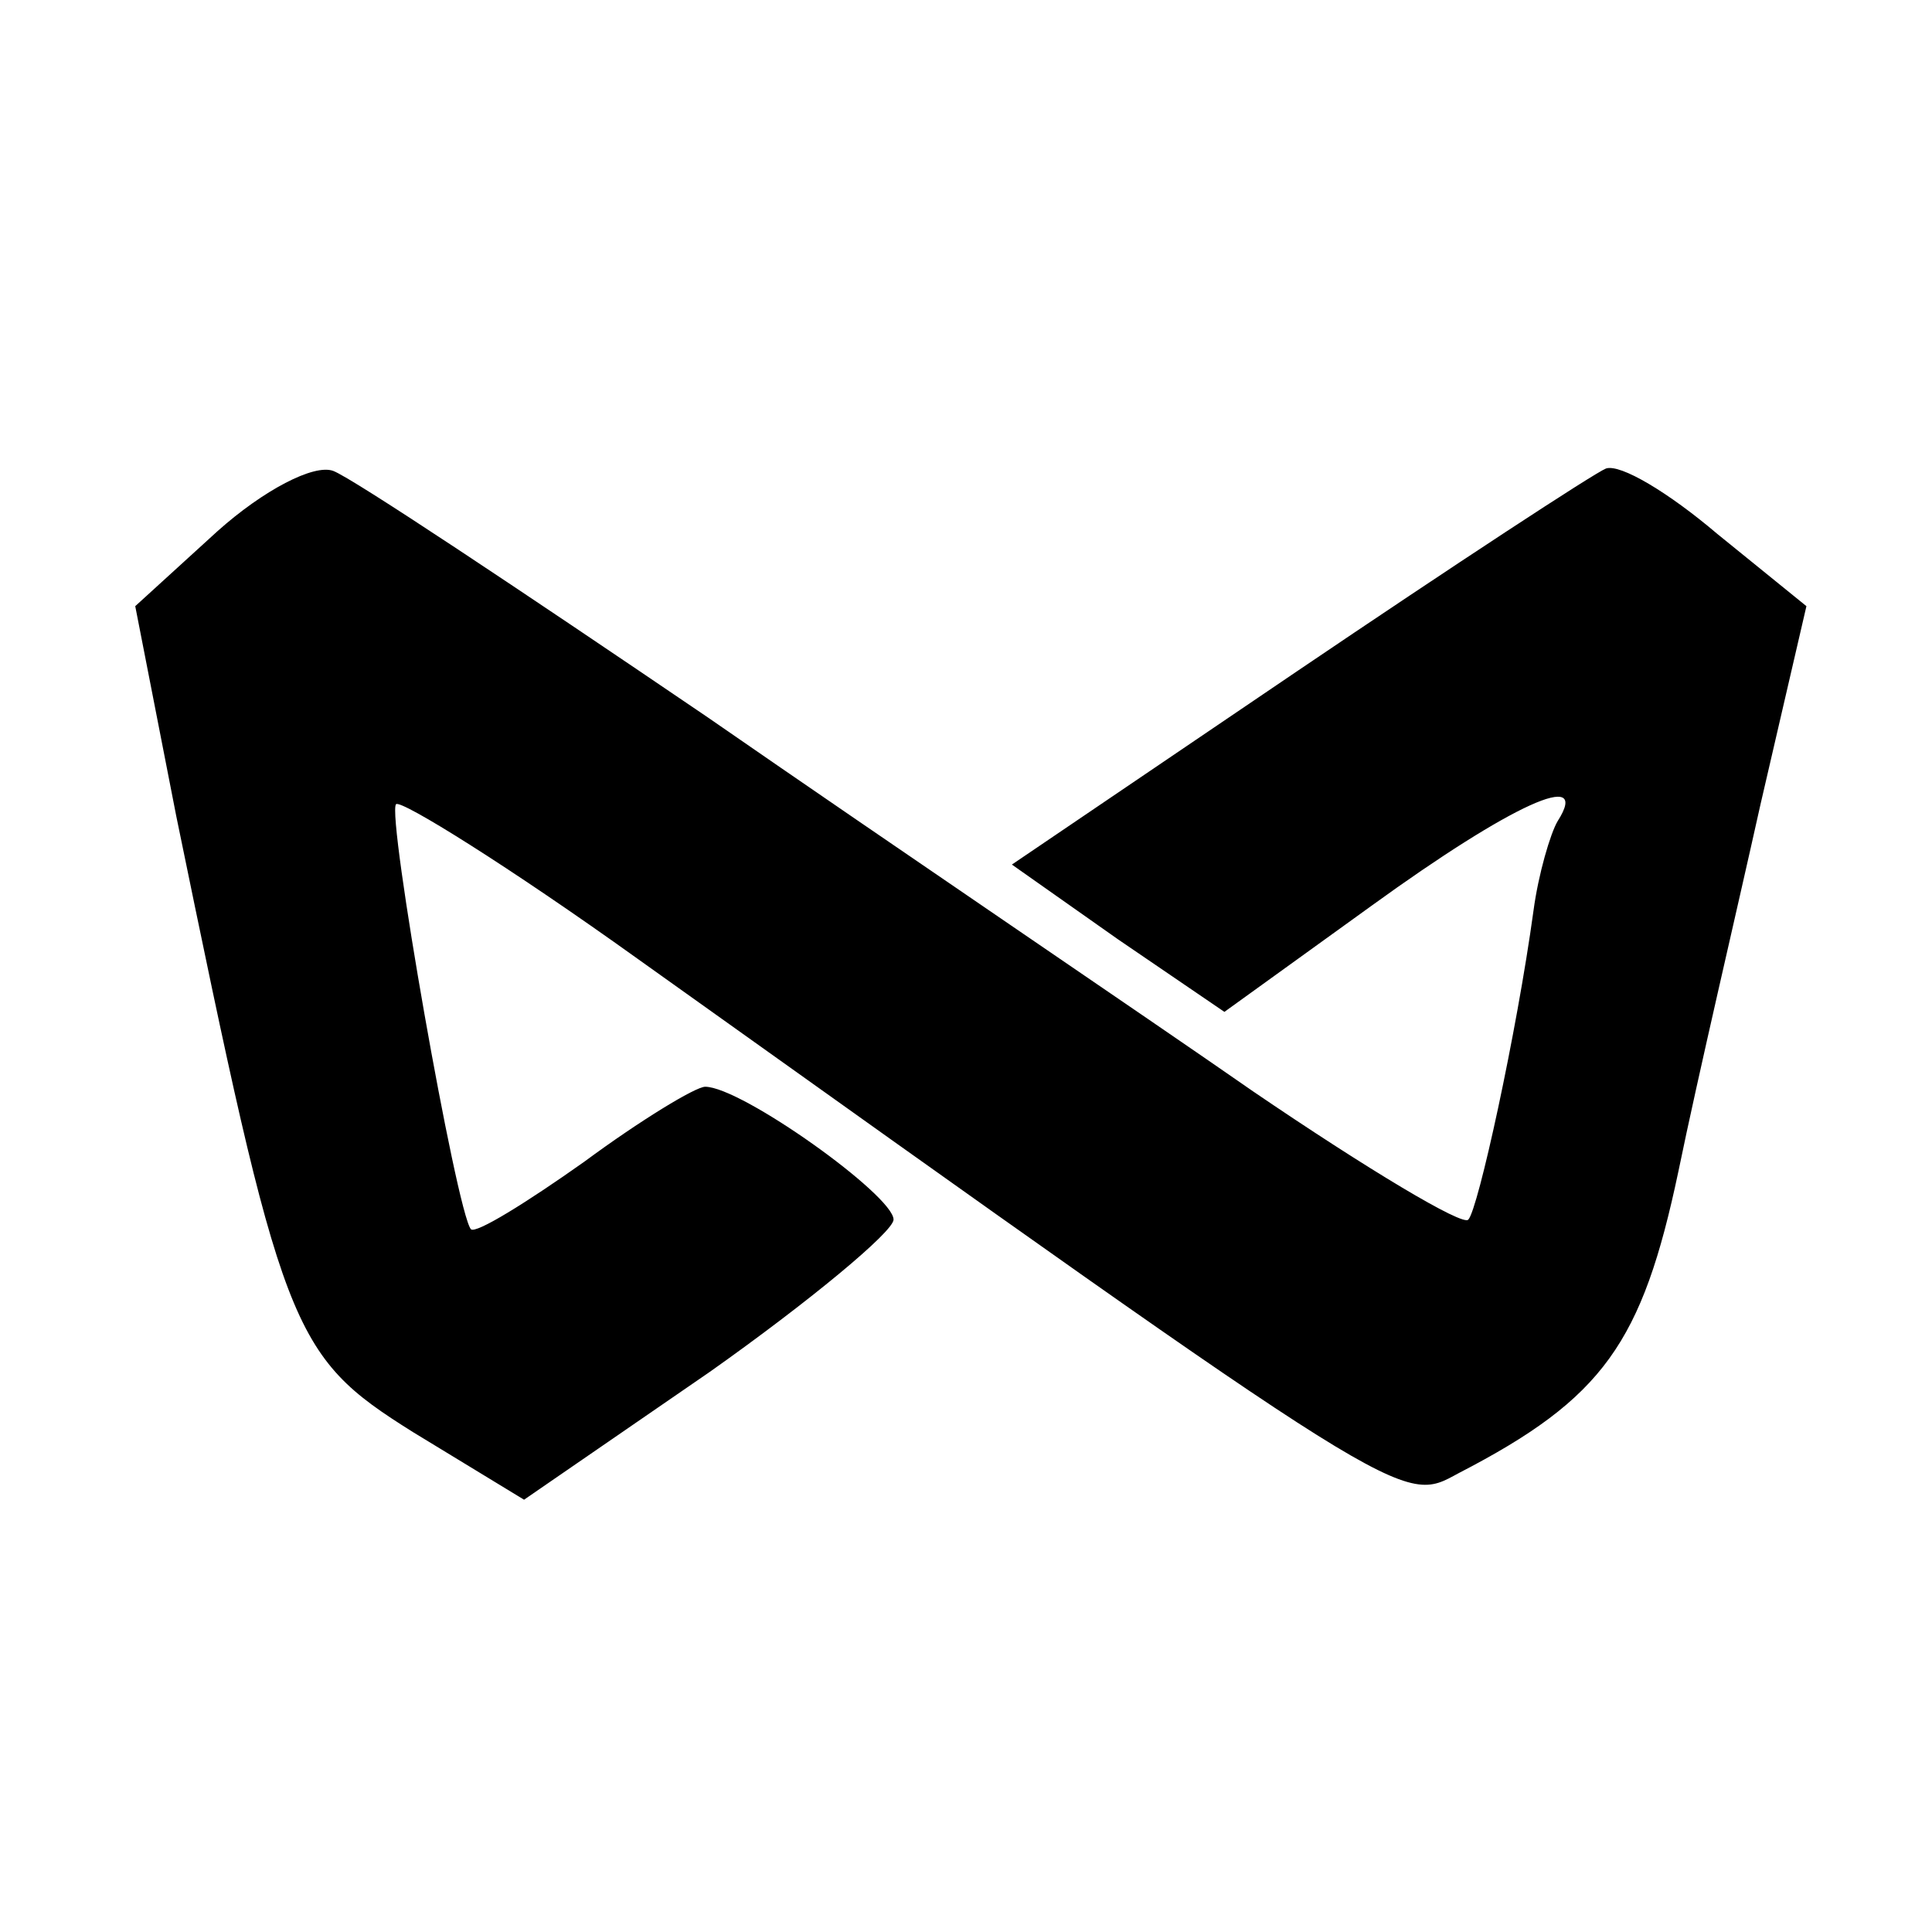 <?xml version="1.0" standalone="no"?>
<!DOCTYPE svg PUBLIC "-//W3C//DTD SVG 20010904//EN"
 "http://www.w3.org/TR/2001/REC-SVG-20010904/DTD/svg10.dtd">
<svg version="1.0" xmlns="http://www.w3.org/2000/svg"
 width="80pt" height="80pt" viewBox="0 0 80 80"
 preserveAspectRatio="xMidYMid meet">
<g transform="translate(0,80) scale(0.1,-0.1)"
fill="#000000" stroke="none">
<path d="M90 580 l-34 -31 17 -87 c44 -214 47 -223 98 -255 l46 -28 77 53 c41
29 76 58 76 63 0 10 -63 55 -78 55 -4 0 -27 -14 -50 -31 -24 -17 -45 -30 -47
-28 -6 7 -35 172 -31 176 2 2 47 -26 100 -64 321 -229 316 -226 340 -213 60
31 76 54 91 125 8 39 24 107 34 152 l19 82 -37 30 c-20 17 -40 29 -46 27 -5
-2 -63 -40 -128 -84 l-118 -80 44 -31 44 -30 61 44 c58 42 91 57 77 35 -3 -5
-8 -22 -10 -37 -7 -51 -23 -124 -27 -128 -2 -3 -42 21 -89 53 -46 32 -148 101
-226 155 -78 53 -147 99 -155 102 -8 3 -29 -8 -48 -25z"/>
</g>
</svg>
